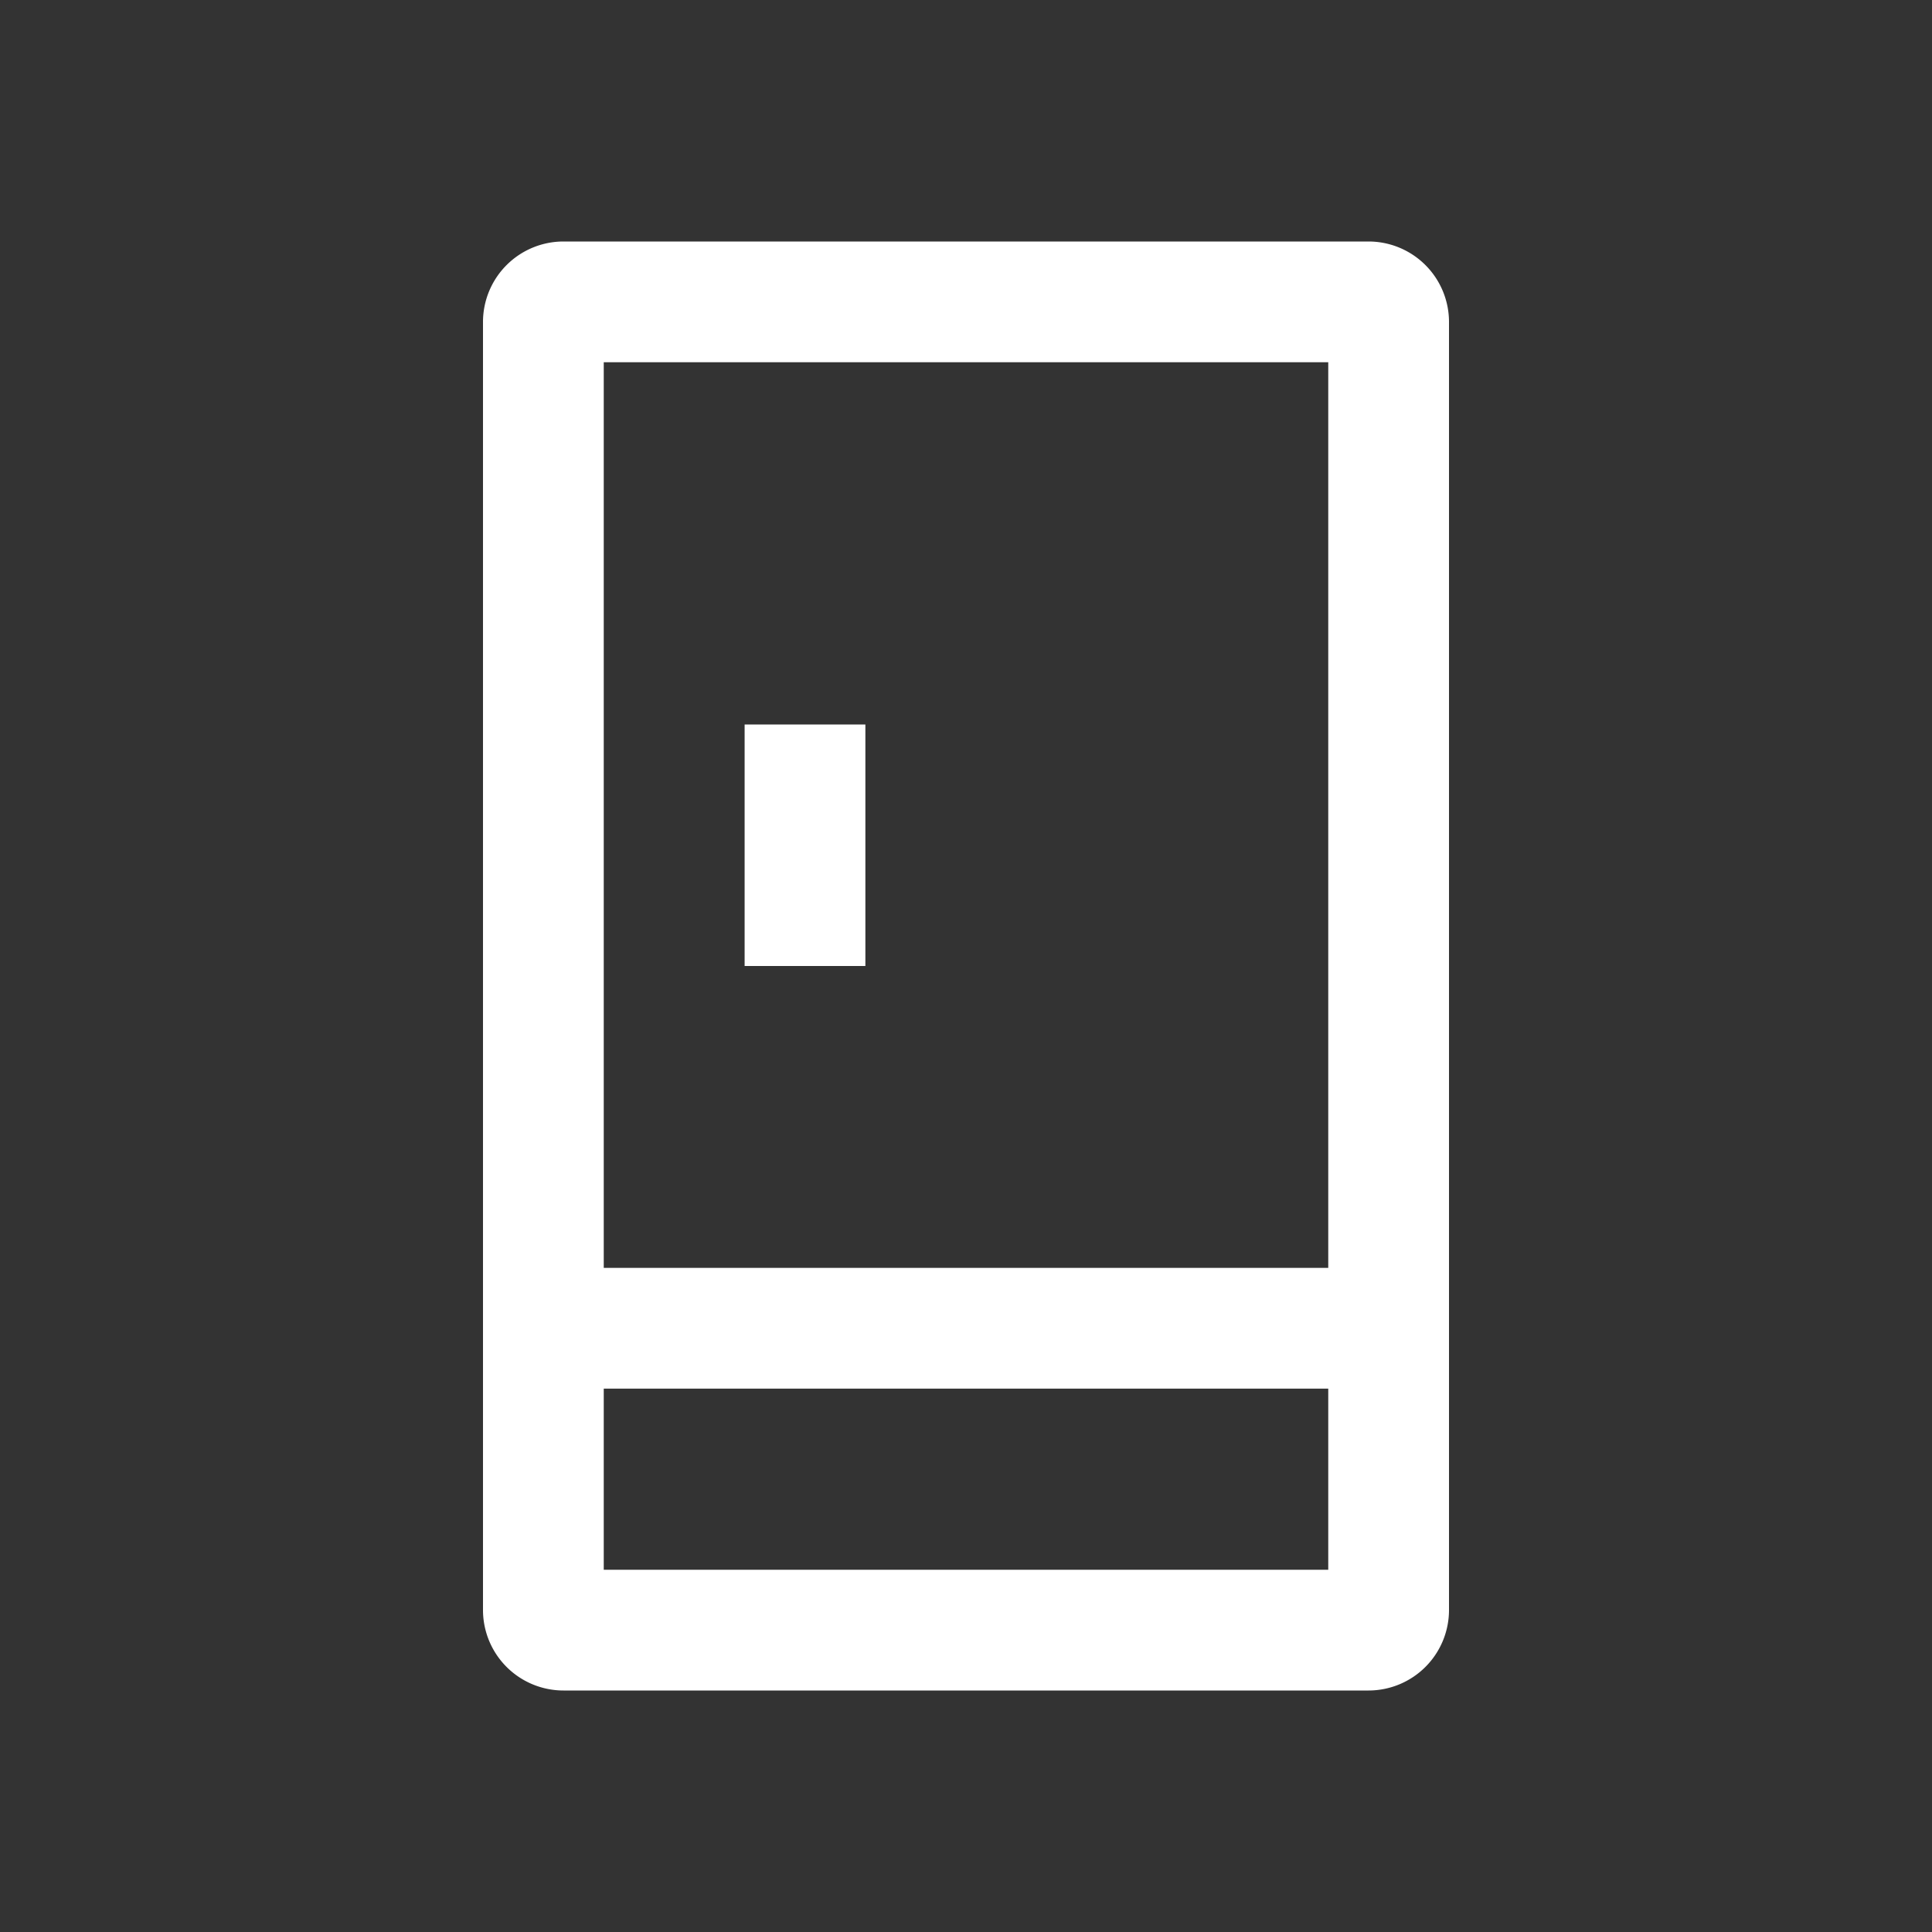 <svg xmlns="http://www.w3.org/2000/svg" viewBox="0 0 24 24">
  <rect x="0" y="0" width="24" height="24" fill="#333333" stroke="none"/>
  <g id="Layer_2" data-name="Layer 2">
    <g id="Layer_1-2" data-name="Layer 1">
      <g id="Substation">
        <g id="Substation-2" data-name="Substation">
          <g id="Icon">
            <g id="cabinet">
              <g id="Icon-2" data-name="Icon">
                <g>
                  <rect width="24" height="24" fill="none"/>
                  <g>
                    <path d="M16.5,4.5v15h-9V4.5h9M17,3H7A1,1,0,0,0,6,4V20a1,1,0,0,0,1,1H17a1,1,0,0,0,1-1V4a1,1,0,0,0-1-1Z" fill="#fff"/>
                    <line x1="10" y1="9" x2="10" y2="12" fill="none" stroke="#fff" stroke-miterlimit="10" stroke-width="1.5"/>
                    <line x1="6" y1="16.5" x2="18" y2="16.5" fill="none" stroke="#fff" stroke-miterlimit="10" stroke-width="1.5"/>
                  </g>
                  <rect width="24" height="24" fill="none"/>
                </g>
              </g>
            </g>
          </g>
        </g>
      </g>
    </g>
  </g>
</svg>
